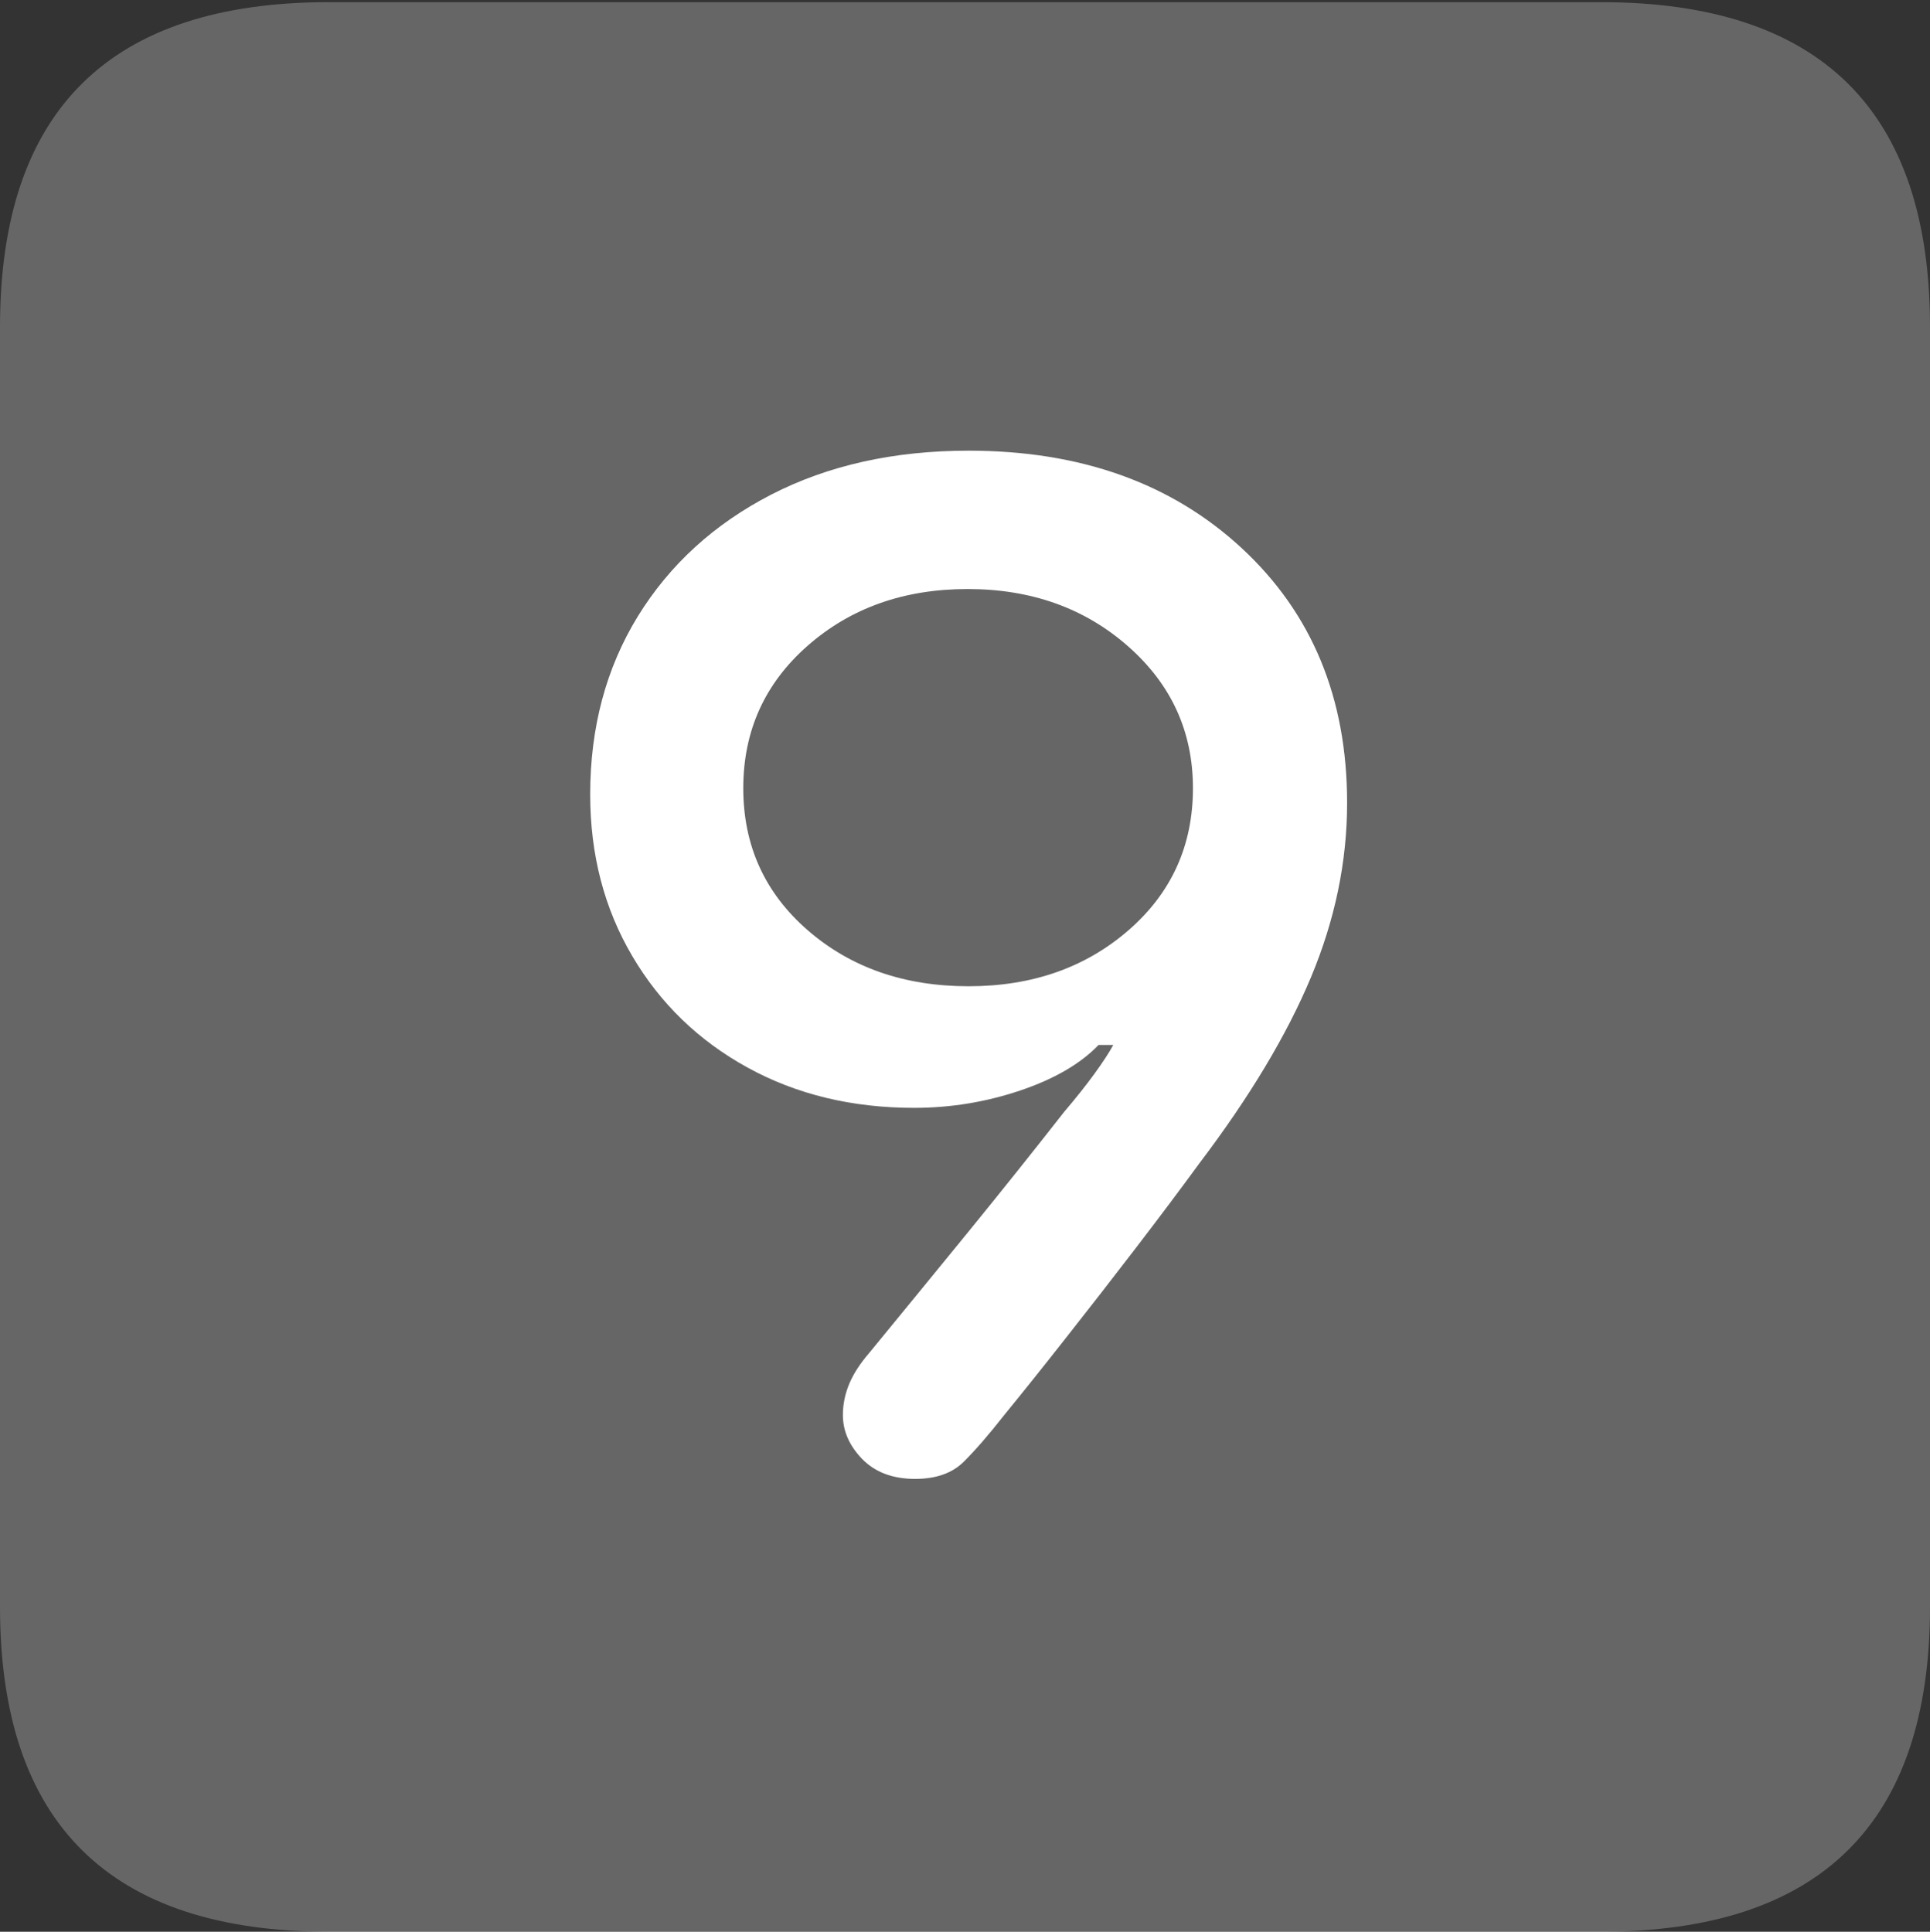 <?xml version="1.0" encoding="UTF-8"?>
<!--Generator: Apple Native CoreSVG 175.5-->
<!DOCTYPE svg
PUBLIC "-//W3C//DTD SVG 1.1//EN"
       "http://www.w3.org/Graphics/SVG/1.1/DTD/svg11.dtd">
<svg version="1.1" xmlns="http://www.w3.org/2000/svg" xmlns:xlink="http://www.w3.org/1999/xlink" width="17.979" height="17.998">
 <rect width="100%" height="100%" fill="#333333" stroke="none"/>
 <g>
  <rect height="17.998" opacity="0" width="17.979" x="0" y="0"/>
  <path d="M3.066 17.998L14.912 17.998Q16.445 17.998 17.212 17.241Q17.979 16.484 17.979 14.971L17.979 3.047Q17.979 1.533 17.212 0.776Q16.445 0.02 14.912 0.02L3.066 0.02Q1.533 0.02 0.767 0.776Q0 1.533 0 3.047L0 14.971Q0 16.484 0.767 17.241Q1.533 17.998 3.066 17.998Z" fill="rgba(255,255,255,0.25)"/>
  <path d="M5.498 7.402Q5.498 6.465 5.942 5.742Q6.387 5.02 7.183 4.609Q7.979 4.199 9.023 4.199Q10.586 4.199 11.567 5.107Q12.549 6.016 12.549 7.48Q12.549 8.301 12.212 9.106Q11.875 9.912 11.172 10.84Q10.908 11.201 10.586 11.621Q10.264 12.041 9.941 12.451Q9.619 12.861 9.355 13.184Q9.141 13.457 8.979 13.618Q8.818 13.779 8.525 13.779Q8.213 13.779 8.032 13.594Q7.852 13.408 7.852 13.184Q7.852 13.037 7.91 12.896Q7.969 12.754 8.096 12.607Q8.545 12.06 9.019 11.479Q9.492 10.898 9.912 10.361Q10.078 10.166 10.195 10.005Q10.312 9.844 10.371 9.736L10.234 9.736Q9.98 10 9.502 10.161Q9.023 10.322 8.516 10.322Q7.646 10.322 6.963 9.946Q6.279 9.57 5.889 8.906Q5.498 8.242 5.498 7.402ZM6.924 7.344Q6.924 8.145 7.524 8.667Q8.125 9.189 9.023 9.189Q9.912 9.189 10.513 8.667Q11.113 8.145 11.113 7.344Q11.113 6.553 10.508 6.021Q9.902 5.488 9.014 5.488Q8.125 5.488 7.524 6.016Q6.924 6.543 6.924 7.344Z" fill="#ffffff"/>
 </g>
</svg>
